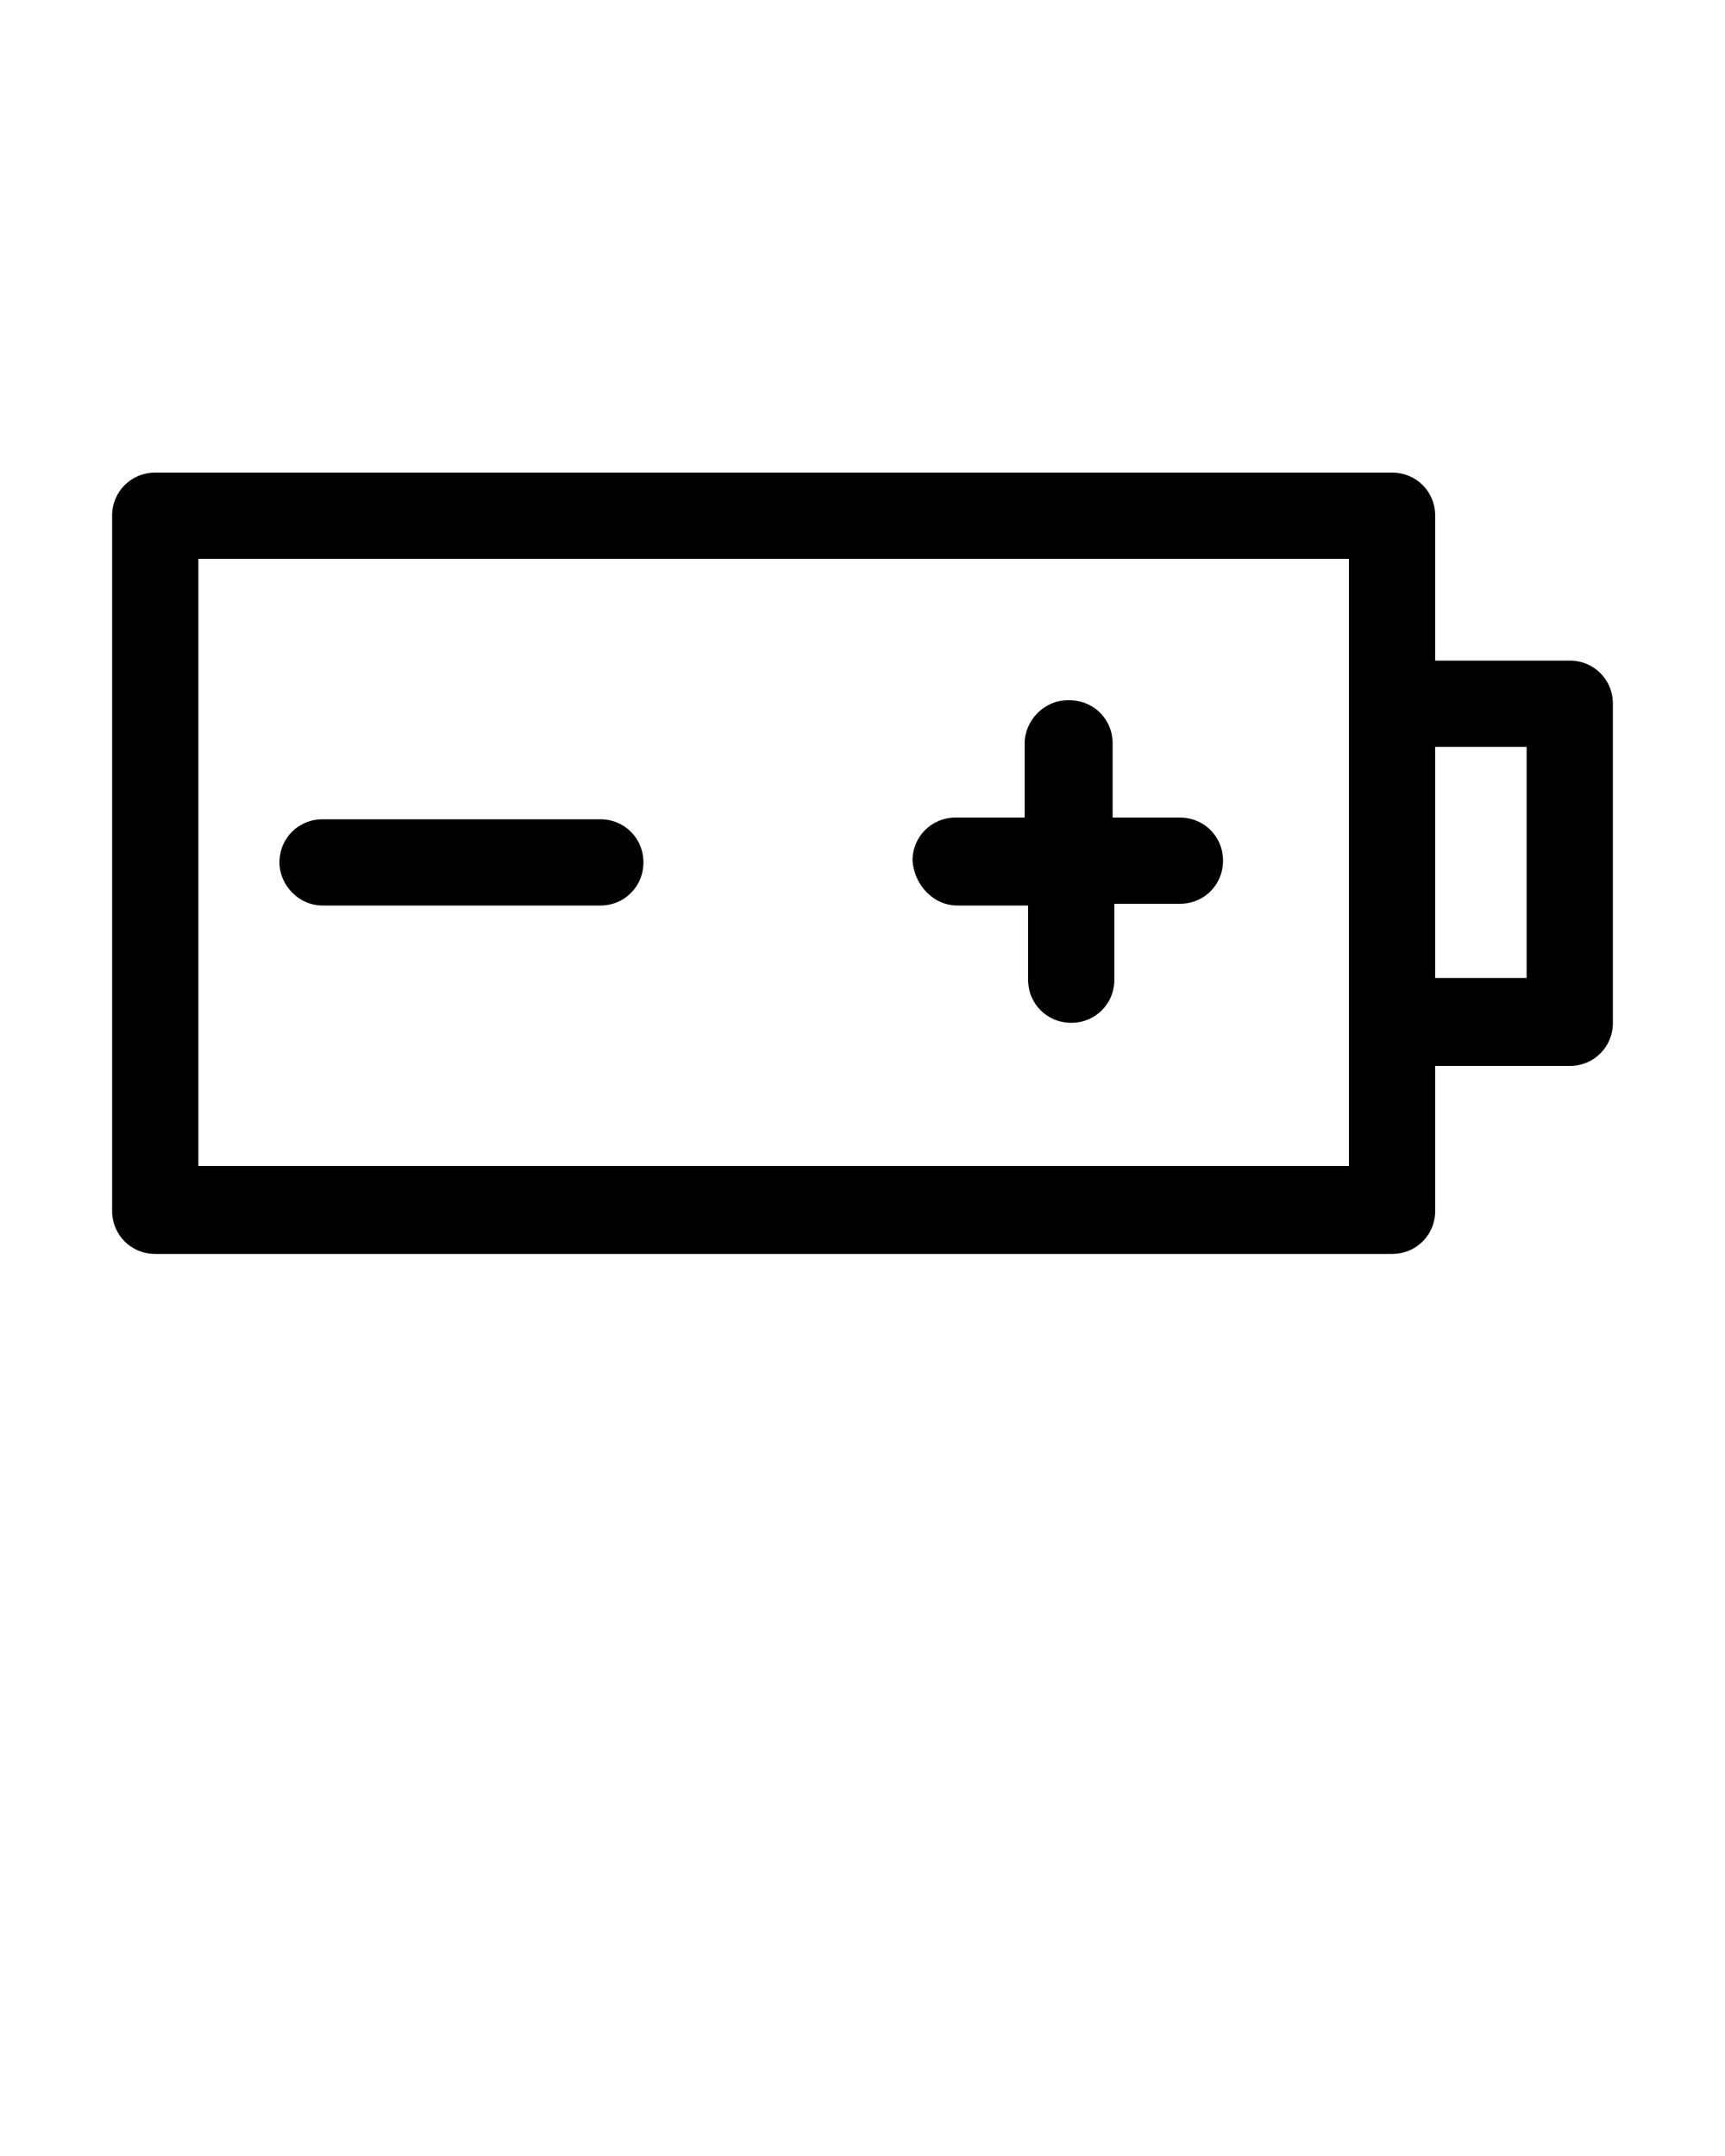 <?xml version="1.0" encoding="utf-8"?>
<!-- Generator: Adobe Illustrator 26.0.1, SVG Export Plug-In . SVG Version: 6.00 Build 0)  -->
<svg version="1.1" id="Calque_1" xmlns="http://www.w3.org/2000/svg" xmlns:xlink="http://www.w3.org/1999/xlink" x="0px" y="0px"
	 viewBox="0 0 100 125" style="enable-background:new 0 0 100 125;" xml:space="preserve">
<path d="M91,38.3h-7.8v-8.4c0-1.4-1.1-2.5-2.5-2.5H9l0,0c-1.4,0-2.5,1.1-2.5,2.5v40.3c0,1.4,1.1,2.5,2.5,2.5h71.7
	c1.4,0,2.5-1.1,2.5-2.5v-8.4H91c1.4,0,2.5-1.1,2.5-2.5V40.8C93.5,39.4,92.4,38.3,91,38.3z M78.2,67.6H11.5V32.4h66.7V67.6z
	 M88.5,56.7h-5.3V43.3h5.3V56.7z"/>
<path d="M55.5,52.5C55.5,52.5,55.5,52.5,55.5,52.5h4.1v4.3c0,1.4,1.1,2.5,2.5,2.5c1.4,0,2.5-1.1,2.5-2.5c0,0,0-0.1,0-0.1v-4.3h3.8
	c1.4,0,2.5-1.1,2.5-2.5c0-1.4-1.1-2.5-2.5-2.5c0,0-0.1,0-0.1,0h-3.8v-4.3c0-1.4-1.1-2.5-2.5-2.5c0,0,0,0-0.1,0
	c-1.4,0-2.5,1.2-2.5,2.5v4.3h-4c-1.4,0-2.5,1.1-2.5,2.5C53,51.3,54.1,52.5,55.5,52.5z"/>
<path d="M18.7,52.5C18.7,52.5,18.7,52.5,18.7,52.5h16.1c1.4,0,2.5-1.1,2.5-2.5c0-1.4-1.1-2.5-2.5-2.5c0,0-0.1,0-0.1,0h-16
	c-1.4,0-2.5,1.1-2.5,2.5C16.2,51.3,17.3,52.5,18.7,52.5z"/>
</svg>
